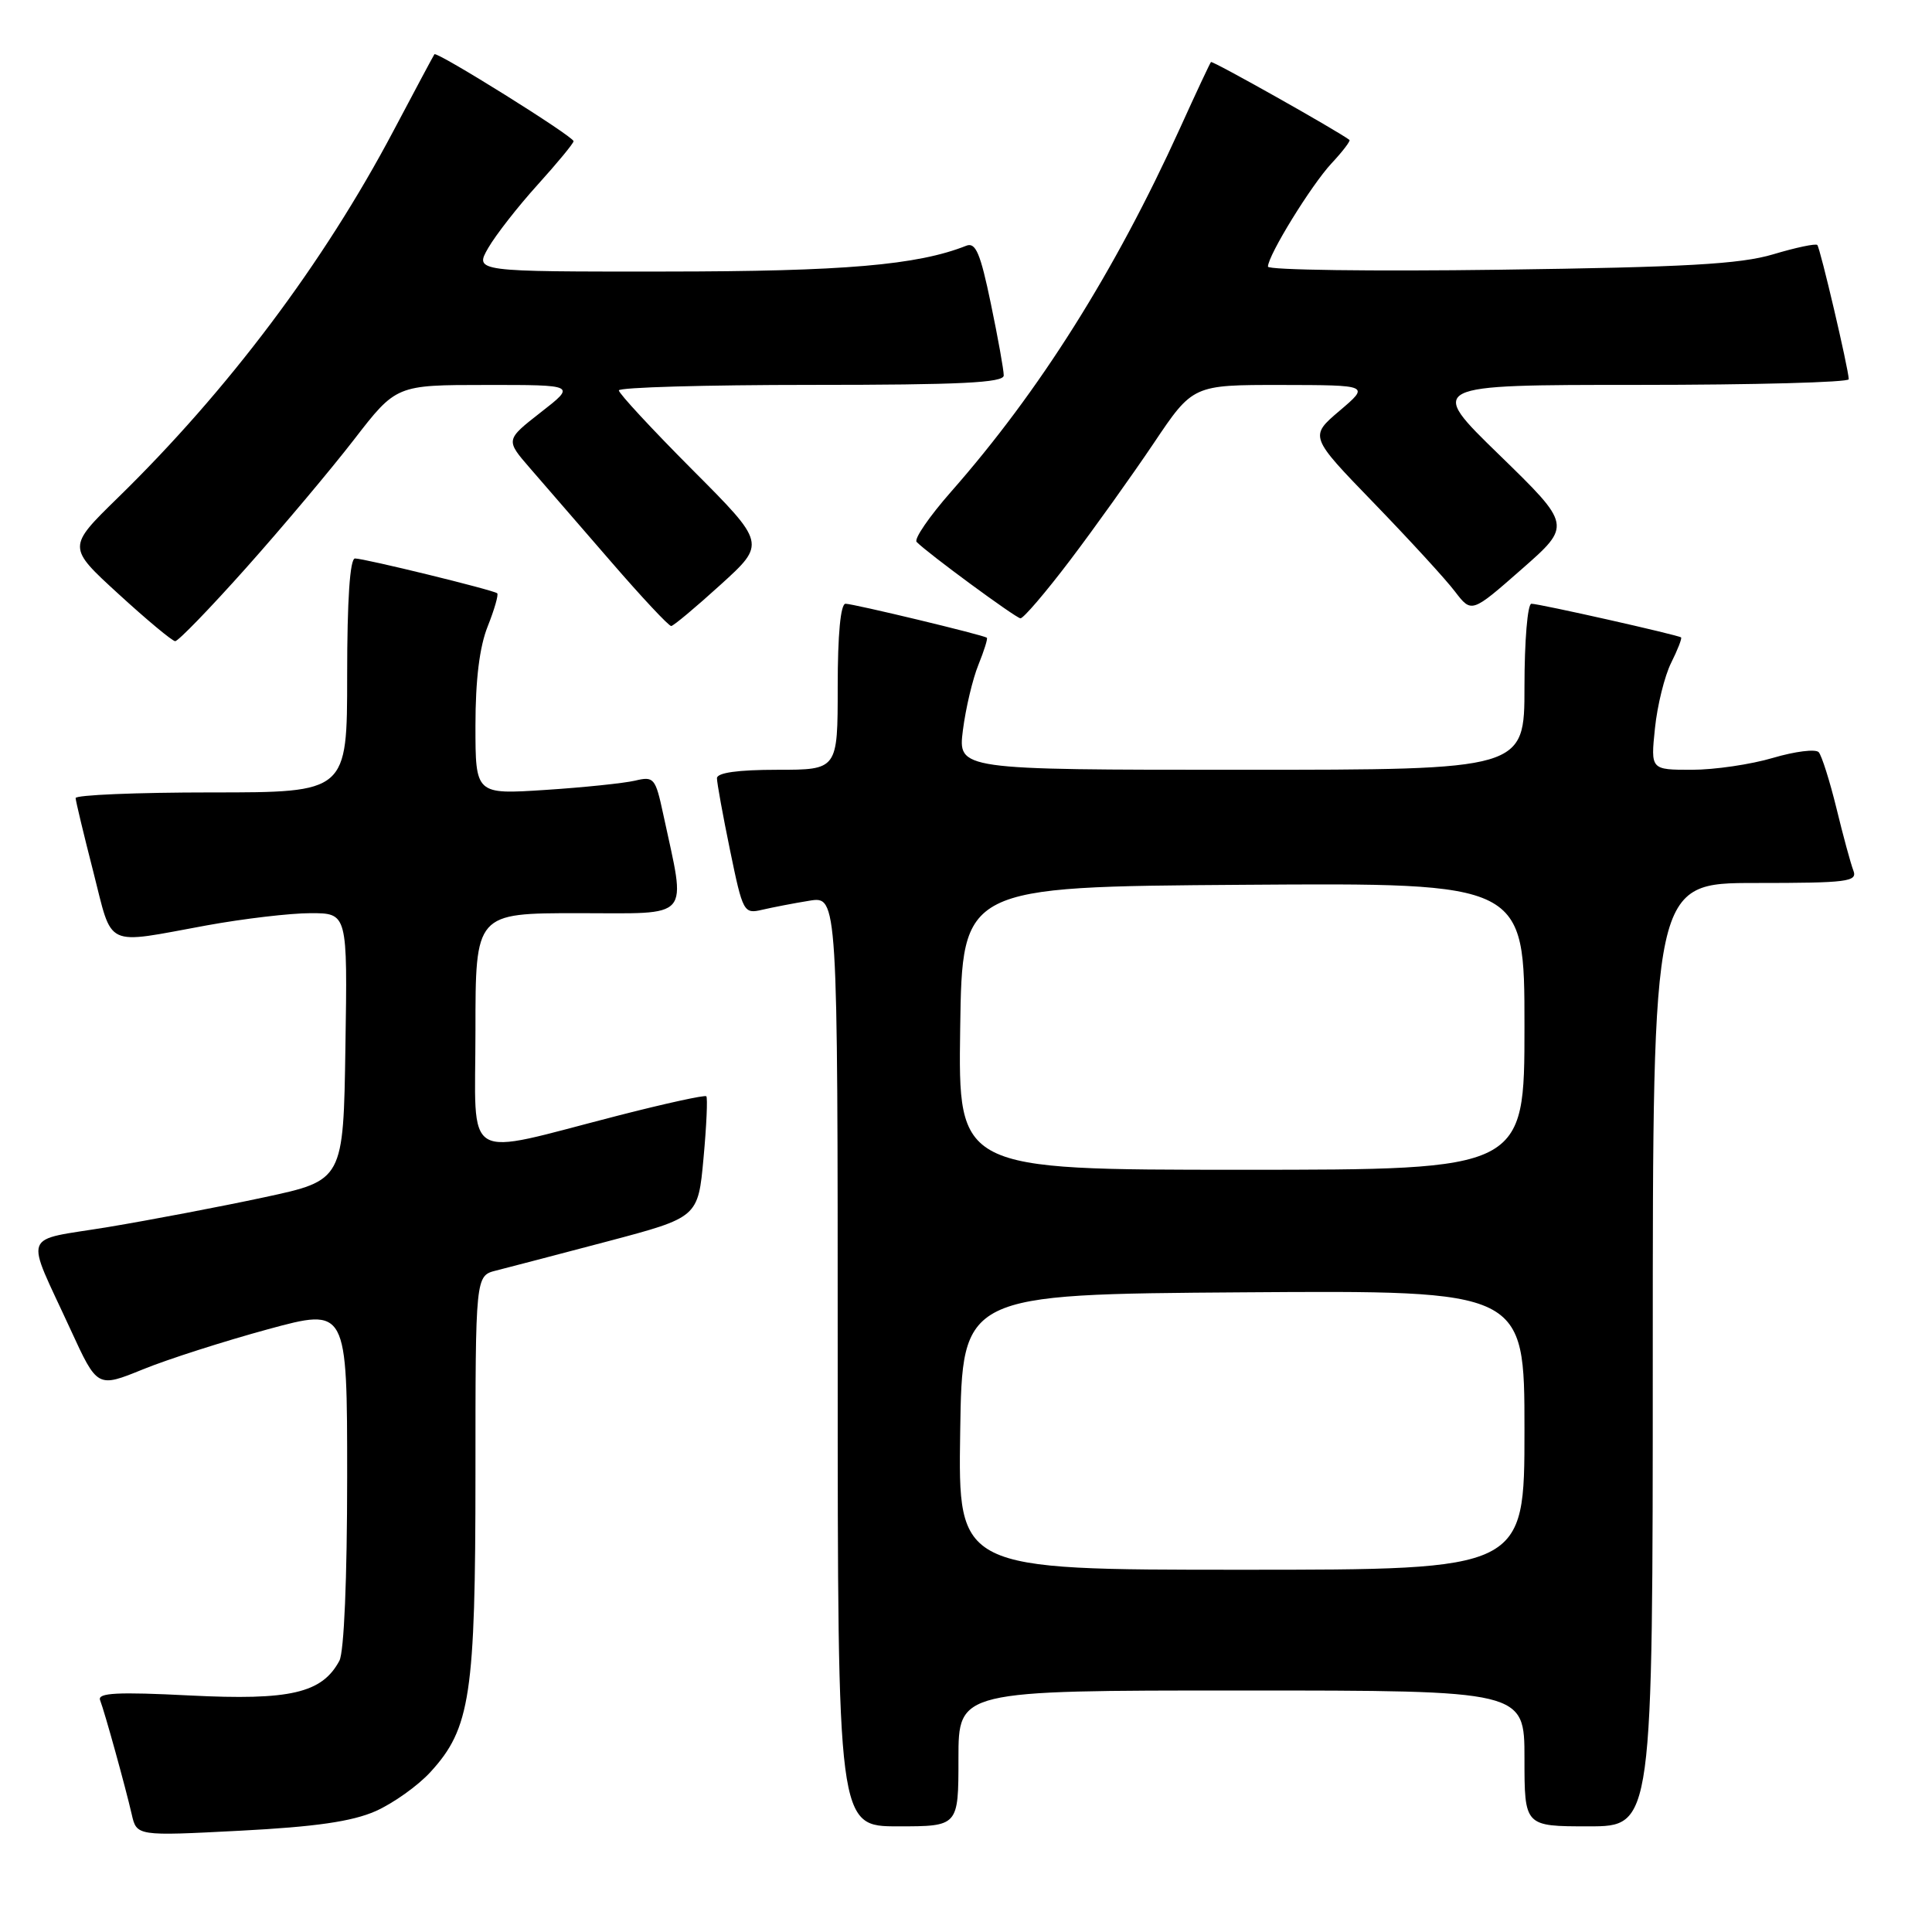 <?xml version="1.0" encoding="UTF-8" standalone="no"?>
<!DOCTYPE svg PUBLIC "-//W3C//DTD SVG 1.1//EN" "http://www.w3.org/Graphics/SVG/1.1/DTD/svg11.dtd" >
<svg xmlns="http://www.w3.org/2000/svg" xmlns:xlink="http://www.w3.org/1999/xlink" version="1.1" viewBox="0 0 256 256">
 <g >
 <path fill="currentColor"
d=" M 49.76 239.99 C 52.10 238.95 55.38 236.62 57.04 234.80 C 62.33 229.03 63.00 224.57 63.00 195.34 C 63.00 169.04 63.00 169.04 65.75 168.35 C 67.26 167.97 73.90 166.23 80.50 164.49 C 92.50 161.31 92.50 161.31 93.22 153.46 C 93.62 149.14 93.78 145.45 93.59 145.26 C 93.40 145.07 88.13 146.22 81.87 147.83 C 60.94 153.20 63.00 154.43 63.00 136.55 C 63.00 121.00 63.00 121.00 76.63 121.00 C 91.88 121.00 90.93 122.11 87.88 107.88 C 86.85 103.08 86.65 102.84 84.15 103.44 C 82.69 103.78 77.34 104.34 72.25 104.67 C 63.00 105.27 63.00 105.27 63.00 96.16 C 63.00 90.07 63.54 85.69 64.63 82.98 C 65.52 80.74 66.08 78.78 65.88 78.61 C 65.34 78.17 48.29 74.00 47.04 74.00 C 46.37 74.00 46.00 79.47 46.00 89.50 C 46.00 105.00 46.00 105.00 28.00 105.00 C 18.10 105.00 10.01 105.34 10.02 105.75 C 10.04 106.16 11.09 110.55 12.36 115.50 C 14.98 125.76 13.66 125.13 27.38 122.62 C 32.27 121.73 38.46 121.00 41.15 121.00 C 46.05 121.00 46.05 121.00 45.77 138.70 C 45.50 156.40 45.50 156.40 35.00 158.65 C 29.22 159.89 19.92 161.66 14.33 162.59 C 2.68 164.51 3.26 162.93 9.36 176.20 C 12.90 183.90 12.90 183.90 18.93 181.45 C 22.24 180.10 29.69 177.72 35.48 176.14 C 46.00 173.28 46.00 173.28 46.00 195.71 C 46.00 209.17 45.59 218.90 44.97 220.06 C 42.67 224.35 38.46 225.33 25.17 224.66 C 15.57 224.17 12.90 224.31 13.26 225.27 C 13.90 226.94 16.63 236.82 17.45 240.39 C 18.11 243.29 18.11 243.29 31.80 242.58 C 41.82 242.06 46.64 241.36 49.76 239.99 Z  M 127.00 233.00 C 127.00 224.00 127.00 224.00 164.50 224.00 C 202.00 224.00 202.00 224.00 202.00 233.00 C 202.00 242.00 202.00 242.00 210.50 242.00 C 219.00 242.00 219.00 242.00 219.00 179.50 C 219.00 117.00 219.00 117.00 232.61 117.00 C 244.85 117.00 246.15 116.83 245.58 115.35 C 245.23 114.44 244.22 110.73 243.34 107.10 C 242.45 103.47 241.39 100.13 240.99 99.67 C 240.58 99.22 237.86 99.56 234.94 100.42 C 232.02 101.29 227.18 102.00 224.18 102.00 C 218.72 102.00 218.72 102.00 219.29 96.50 C 219.60 93.47 220.57 89.57 221.43 87.84 C 222.30 86.10 222.89 84.58 222.75 84.46 C 222.37 84.14 203.98 80.00 202.92 80.00 C 202.41 80.00 202.00 84.93 202.00 91.00 C 202.00 102.00 202.00 102.00 164.47 102.00 C 126.93 102.00 126.93 102.00 127.59 96.75 C 127.96 93.86 128.88 89.97 129.64 88.10 C 130.40 86.22 130.91 84.60 130.76 84.50 C 130.27 84.13 113.08 80.00 112.04 80.00 C 111.38 80.00 111.00 84.08 111.00 91.00 C 111.00 102.00 111.00 102.00 103.00 102.00 C 97.77 102.00 95.00 102.39 95.00 103.12 C 95.00 103.73 95.78 108.04 96.74 112.69 C 98.43 120.89 98.55 121.12 100.99 120.55 C 102.37 120.23 105.19 119.68 107.25 119.35 C 111.00 118.74 111.00 118.74 111.00 180.37 C 111.00 242.00 111.00 242.00 119.00 242.00 C 127.00 242.00 127.00 242.00 127.00 233.00 Z  M 32.61 75.25 C 37.39 69.89 43.82 62.24 46.90 58.26 C 52.50 51.01 52.50 51.01 64.41 51.01 C 76.33 51.00 76.33 51.00 71.65 54.64 C 66.98 58.29 66.98 58.29 70.24 62.05 C 72.03 64.12 76.85 69.68 80.94 74.40 C 85.03 79.13 88.63 82.98 88.94 82.95 C 89.25 82.93 92.20 80.46 95.49 77.47 C 101.49 72.02 101.49 72.02 91.74 62.24 C 86.38 56.86 82.00 52.13 82.00 51.73 C 82.00 51.33 93.47 51.00 107.50 51.00 C 127.23 51.00 133.00 50.72 133.00 49.75 C 133.01 49.06 132.24 44.78 131.29 40.22 C 129.91 33.56 129.28 32.07 128.04 32.56 C 121.57 35.13 111.83 35.97 88.19 35.98 C 62.89 36.00 62.89 36.00 64.69 32.86 C 65.69 31.13 68.64 27.35 71.25 24.47 C 73.86 21.58 76.00 18.99 76.00 18.71 C 76.00 18.08 57.87 6.76 57.56 7.19 C 57.44 7.36 54.99 11.94 52.12 17.37 C 42.85 34.89 30.23 51.69 15.57 66.00 C 8.92 72.50 8.92 72.50 15.71 78.71 C 19.44 82.13 22.82 84.94 23.21 84.96 C 23.60 84.98 27.83 80.61 32.61 75.25 Z  M 141.78 74.25 C 145.01 69.99 149.99 63.01 152.86 58.75 C 158.06 51.00 158.06 51.00 169.78 51.01 C 181.50 51.03 181.50 51.03 177.50 54.43 C 173.50 57.83 173.50 57.83 182.05 66.66 C 186.75 71.52 191.59 76.79 192.79 78.38 C 194.99 81.25 194.99 81.25 201.62 75.43 C 208.25 69.61 208.25 69.61 198.69 60.30 C 189.12 51.00 189.12 51.00 217.06 51.00 C 232.43 51.00 244.99 50.66 244.97 50.25 C 244.92 48.79 241.18 32.84 240.80 32.46 C 240.58 32.25 237.95 32.80 234.95 33.70 C 230.60 35.00 223.31 35.41 198.75 35.74 C 181.84 35.97 168.00 35.78 168.01 35.33 C 168.03 33.81 173.74 24.54 176.44 21.64 C 177.91 20.07 178.97 18.67 178.81 18.54 C 177.20 17.32 160.66 8.01 160.46 8.22 C 160.32 8.38 158.47 12.32 156.35 17.00 C 147.70 36.03 137.72 51.87 126.00 65.18 C 123.13 68.45 121.08 71.43 121.46 71.81 C 122.89 73.29 134.54 81.85 135.21 81.93 C 135.59 81.97 138.55 78.51 141.78 74.25 Z  M 127.23 189.75 C 127.50 171.50 127.50 171.50 164.75 171.24 C 202.00 170.98 202.00 170.98 202.00 189.49 C 202.00 208.00 202.00 208.00 164.48 208.00 C 126.95 208.00 126.95 208.00 127.23 189.75 Z  M 127.23 136.25 C 127.50 117.50 127.50 117.50 164.75 117.24 C 202.00 116.98 202.00 116.98 202.00 135.99 C 202.00 155.00 202.00 155.00 164.48 155.00 C 126.96 155.00 126.96 155.00 127.23 136.25 Z "/>
</g>
</svg>